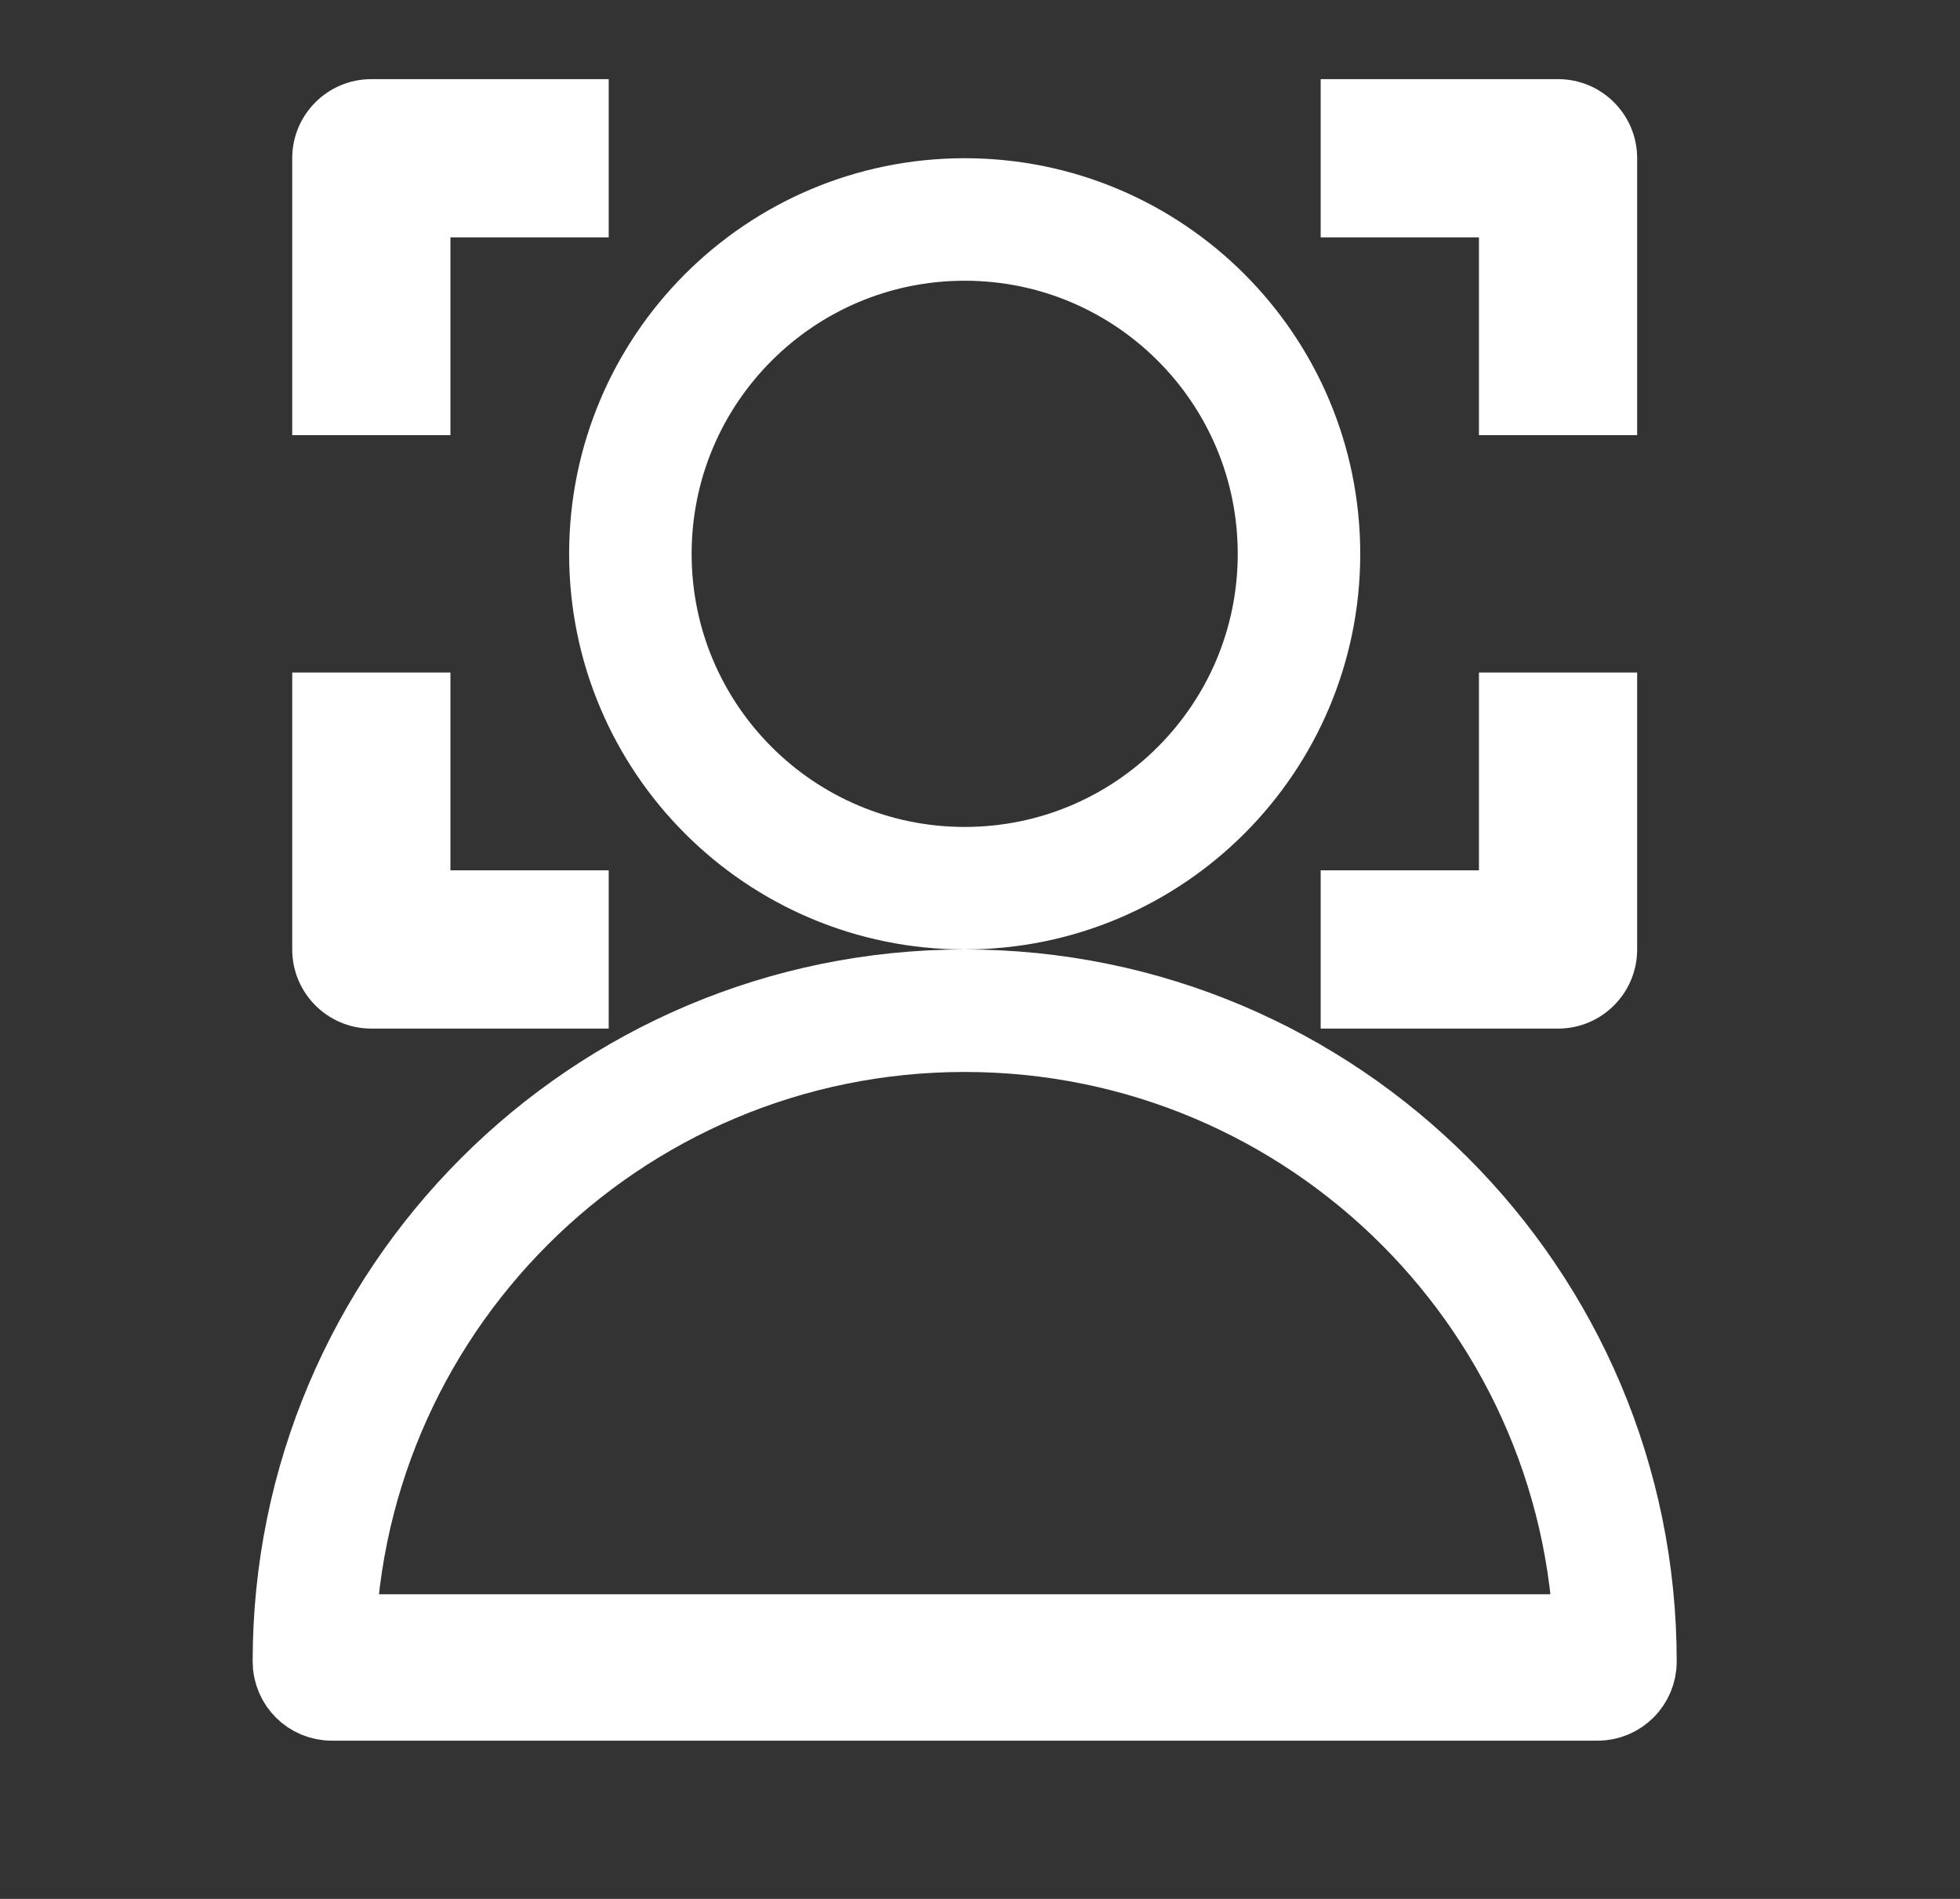 <svg width="32" height="31" viewBox="0 0 32 31" fill="none" xmlns="http://www.w3.org/2000/svg">
<rect x="0" y="0" width="32" height="31" fill="#333333" stroke="none"/>
<path d="M10.292 9.042C10.292 6.027 12.736 3.583 15.75 3.583C18.765 3.583 21.208 6.027 21.208 9.042C21.208 12.056 18.765 14.5 15.75 14.5C12.736 14.5 10.292 12.056 10.292 9.042ZM5.125 27.125C5.125 21.257 9.882 16.5 15.75 16.5C21.618 16.5 26.375 21.257 26.375 27.125C26.375 27.286 26.244 27.417 26.083 27.417H5.417C5.256 27.417 5.125 27.286 5.125 27.125Z" stroke="white" stroke-width="2"/>
<path fill-rule="evenodd" clip-rule="evenodd" d="M4.771 2.583C4.771 1.87 5.349 1.292 6.063 1.292H9.938V3.875H7.354V7.104H4.771V2.583ZM24.146 3.875H21.562V1.292H25.438C26.151 1.292 26.729 1.87 26.729 2.583V7.104H24.146V3.875ZM7.354 14.208V10.979H4.771V15.5C4.771 16.213 5.349 16.792 6.063 16.792H9.938V14.208H7.354ZM24.146 14.208V10.979H26.729V15.5C26.729 16.213 26.151 16.792 25.438 16.792H21.562V14.208H24.146Z" fill="white"/>
<path d="M4.967 26.277H26.533" stroke="white" stroke-width="0.5" stroke-linecap="round" stroke-linejoin="round"/>
</svg>
